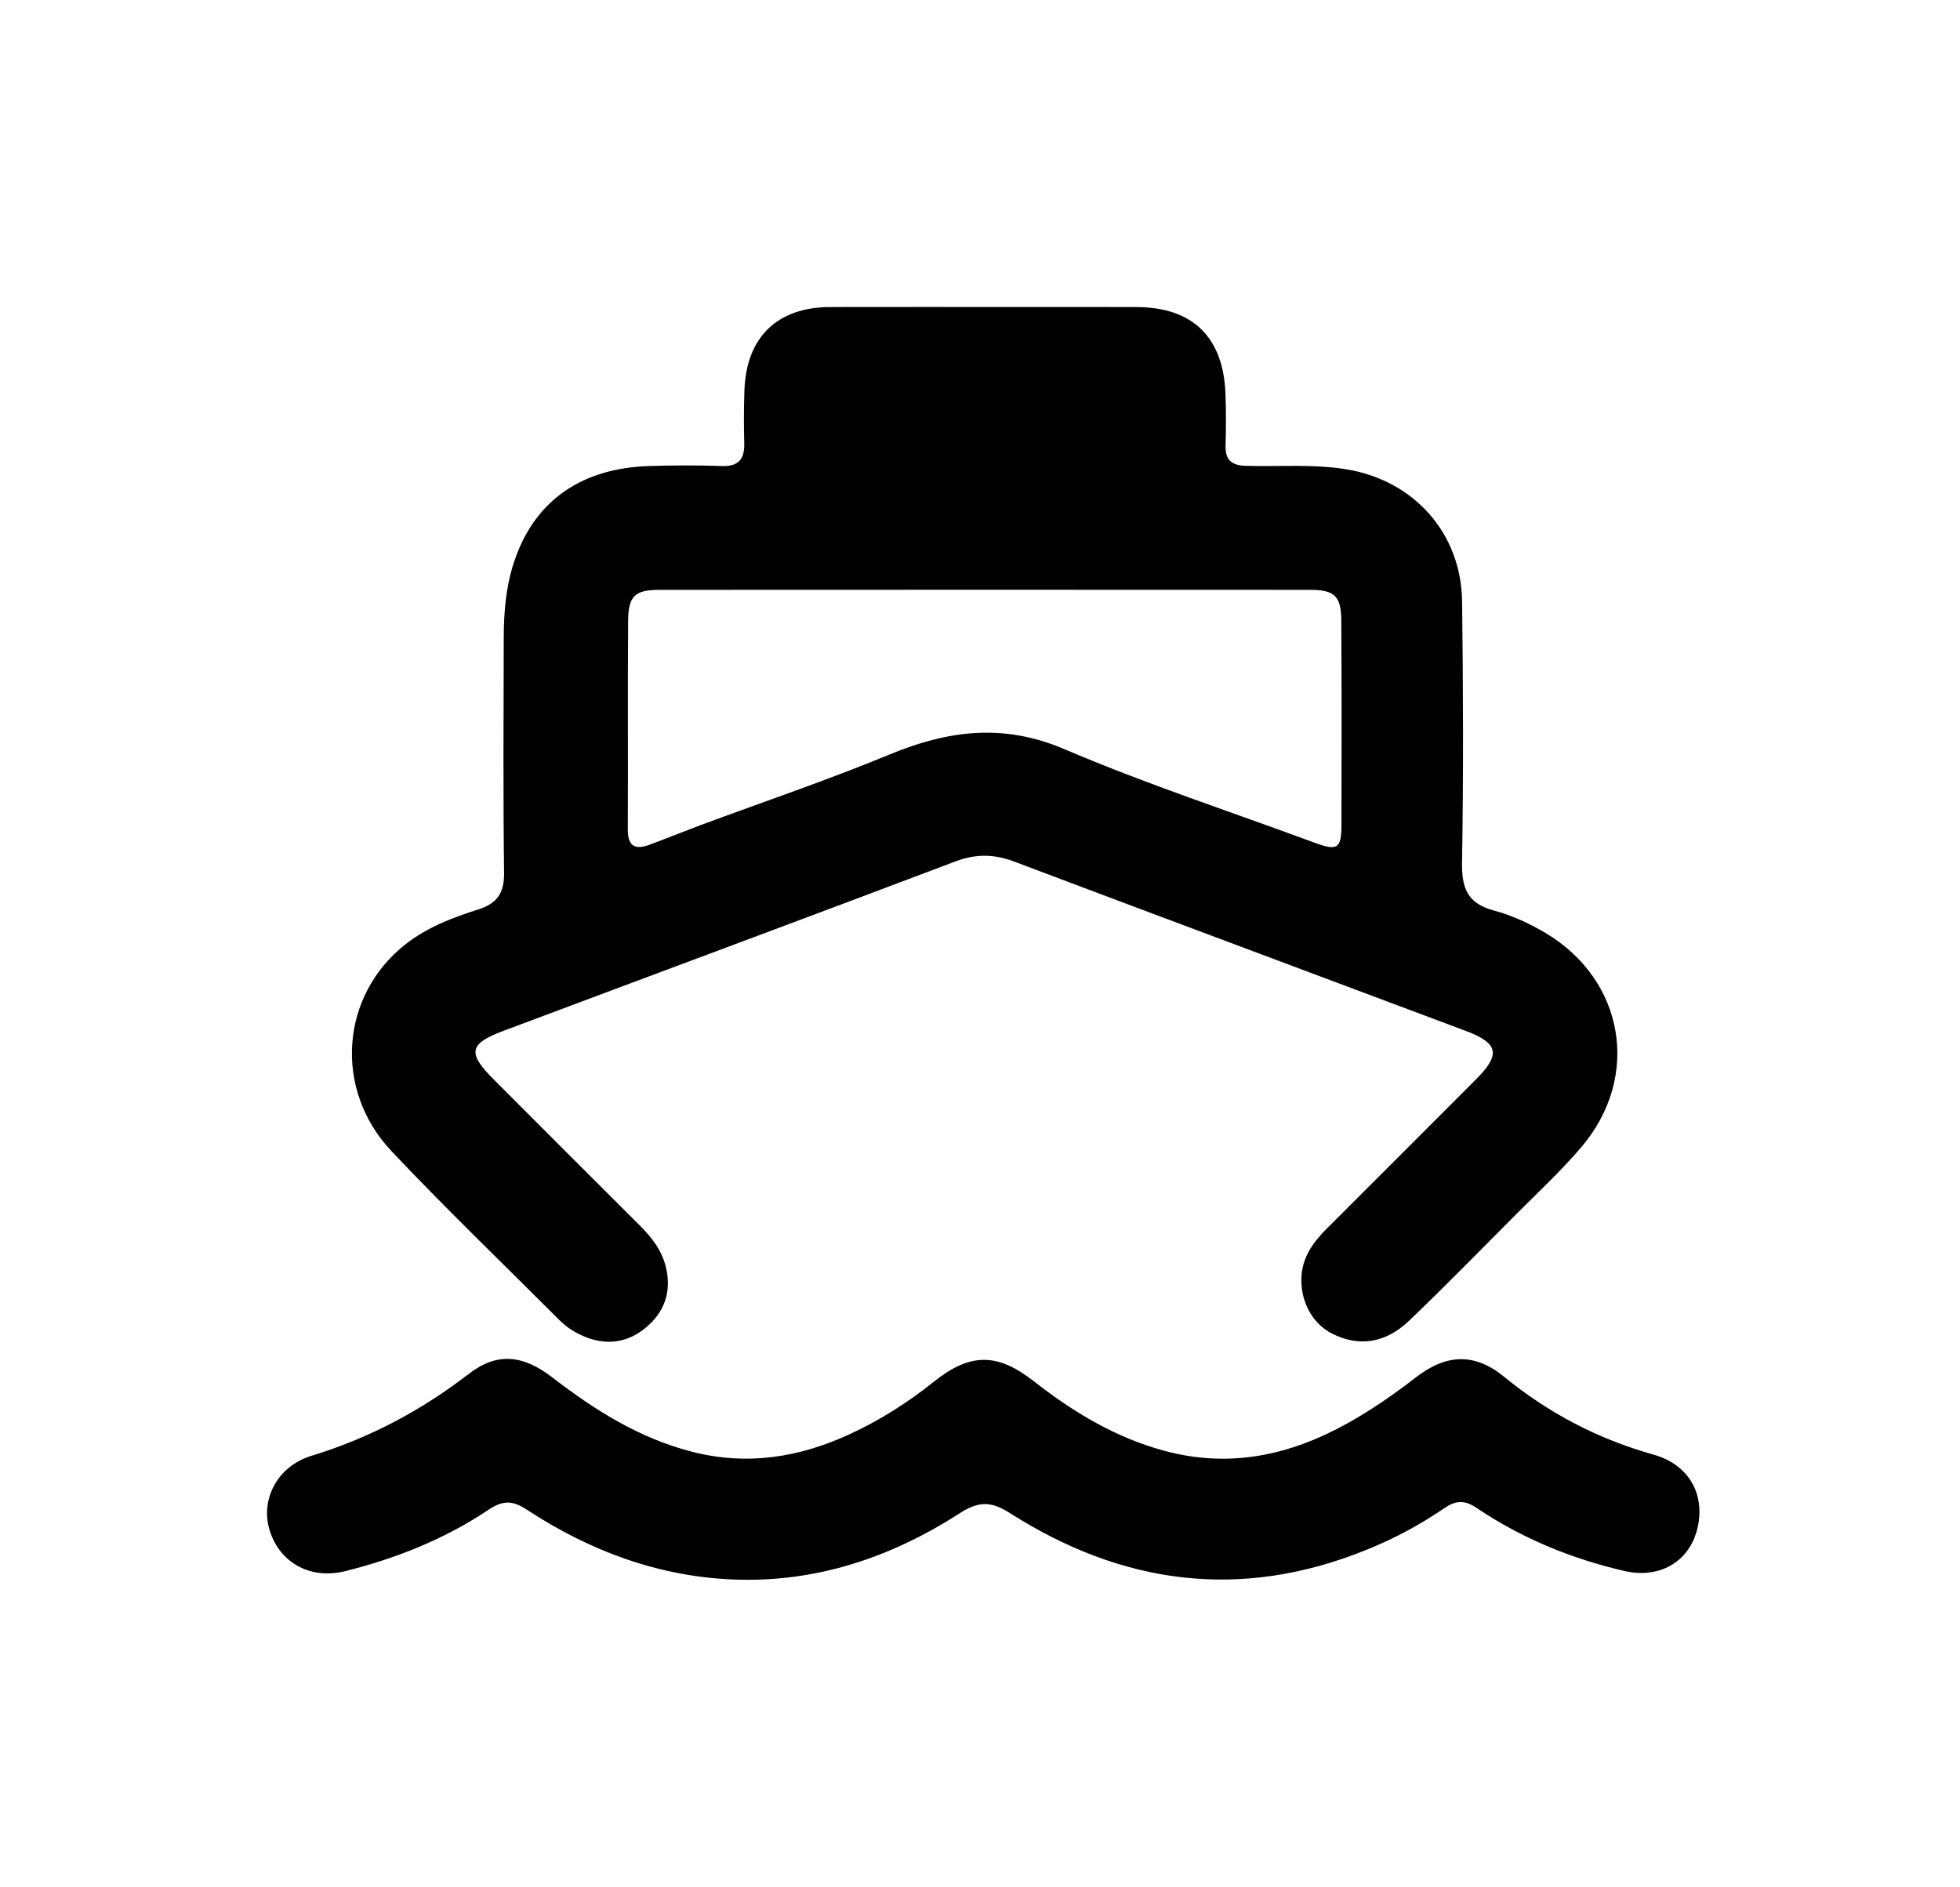 <svg version="1.1" id="Layer_1" xmlns="http://www.w3.org/2000/svg" xmlns:xlink="http://www.w3.org/1999/xlink" x="0px" y="0px"
	 width="100%" viewBox="0 0 432 416" enable-background="new 0 0 432 416" xml:space="preserve">
<path fill="currentColor" opacity="1" stroke="none"
	d="
M225,67.671 
	C233.833,67.672 242.165,67.658 250.498,67.68 
	C262.816,67.711 269.611,74.27 270.098,86.688 
	C270.248,90.516 270.228,94.356 270.125,98.186 
	C270.039,101.362 271.4,102.582 274.585,102.681 
	C282.061,102.915 289.54,102.21 297.021,103.489 
	C311.661,105.992 322.072,117.513 322.259,132.587 
	C322.497,151.749 322.567,170.919 322.246,190.078 
	C322.151,195.723 323.426,199.133 329.244,200.69 
	C333.21,201.751 337.105,203.537 340.646,205.647 
	C358.075,216.033 361.699,237.327 348.588,252.788 
	C344.074,258.111 338.903,262.882 333.97,267.843 
	C326.214,275.642 318.525,283.512 310.578,291.112 
	C305.309,296.152 299.41,296.901 293.581,293.944 
	C289.107,291.675 286.411,286.491 286.883,280.972 
	C287.247,276.721 289.662,273.576 292.541,270.698 
	C303.499,259.742 314.473,248.8 325.41,237.822 
	C330.785,232.428 330.287,229.942 323.107,227.245 
	C289.924,214.78 256.698,202.427 223.535,189.906 
	C219.065,188.218 215.053,188.18 210.524,189.895 
	C177.379,202.446 144.147,214.765 110.965,227.218 
	C103.335,230.082 102.988,232.091 108.823,237.936 
	C119.536,248.669 130.253,259.397 140.996,270.1 
	C143.633,272.727 145.855,275.552 146.762,279.272 
	C147.979,284.266 146.712,288.617 143.041,292.024 
	C139.241,295.55 134.663,296.715 129.609,294.909 
	C127.232,294.06 125.092,292.774 123.295,290.973 
	C110.935,278.588 98.304,266.459 86.297,253.741 
	C73.442,240.124 75.063,219.429 89.318,208.181 
	C94.1,204.408 99.732,202.255 105.451,200.445 
	C109.549,199.149 111.158,196.837 111.102,192.415 
	C110.885,175.086 110.993,157.753 111.028,140.421 
	C111.04,134.399 111.627,128.379 113.696,122.725 
	C118.343,110.023 128.514,103.185 143.041,102.726 
	C148.368,102.557 153.711,102.53 159.036,102.722 
	C162.773,102.856 164.141,101.234 164.038,97.681 
	C163.927,93.851 163.951,90.013 164.07,86.183 
	C164.438,74.365 171.257,67.703 183.003,67.676 
	C196.835,67.645 210.668,67.67 225,67.671 
M154.471,181.851 
	C168.355,176.706 182.399,171.951 196.075,166.303 
	C208.927,160.994 221.109,159.371 234.58,165.121 
	C252.61,172.817 271.315,178.933 289.724,185.744 
	C294.762,187.608 295.658,187.086 295.67,181.794 
	C295.704,166.8 295.722,151.806 295.634,136.813 
	C295.601,131.375 294.168,130.014 288.738,130.011 
	C240.924,129.986 193.111,129.986 145.297,130.014 
	C139.935,130.017 138.481,131.38 138.443,136.866 
	C138.338,152.193 138.447,167.52 138.374,182.847 
	C138.355,186.919 140.327,187.302 143.49,186.081 
	C146.906,184.762 150.326,183.455 154.471,181.851 
z"/>
<path fill="currentColor" opacity="1" stroke="none"
	d="
M301.365,341.536 
	C273.357,352.95 247.206,349.215 222.473,333.439 
	C218.312,330.784 215.541,330.957 211.446,333.596 
	C196.279,343.373 179.602,348.929 161.409,348.142 
	C144.928,347.43 129.851,341.783 116.106,332.751 
	C113.039,330.735 110.888,330.625 107.687,332.772 
	C98.072,339.221 87.368,343.479 76.175,346.29 
	C68.194,348.294 61.398,344.264 59.331,336.957 
	C57.479,330.408 61.153,323.181 68.618,320.9 
	C81.393,316.997 92.831,310.933 103.383,302.788 
	C109.558,298.021 115.297,298.65 121.666,303.557 
	C131.085,310.812 140.95,317.067 152.732,320.042 
	C164.832,323.097 176.177,321.221 187.219,316.153 
	C193.904,313.086 200.088,309.149 205.837,304.549 
	C213.823,298.157 219.816,298.155 227.822,304.421 
	C236.537,311.241 245.854,316.886 256.703,319.802 
	C271.107,323.674 284.385,320.76 297.065,313.687 
	C302.311,310.76 307.238,307.351 311.985,303.66 
	C318.74,298.408 324.987,298.117 331.547,303.486 
	C341.379,311.534 352.263,317.204 364.499,320.639 
	C372.47,322.877 376.046,329.751 374.013,337.322 
	C372.162,344.216 365.82,348.087 357.944,346.255 
	C346.366,343.562 335.414,339.078 325.512,332.412 
	C322.861,330.627 320.967,330.655 318.396,332.4 
	C313.16,335.954 307.615,339.014 301.365,341.536 
z"/>
</svg>